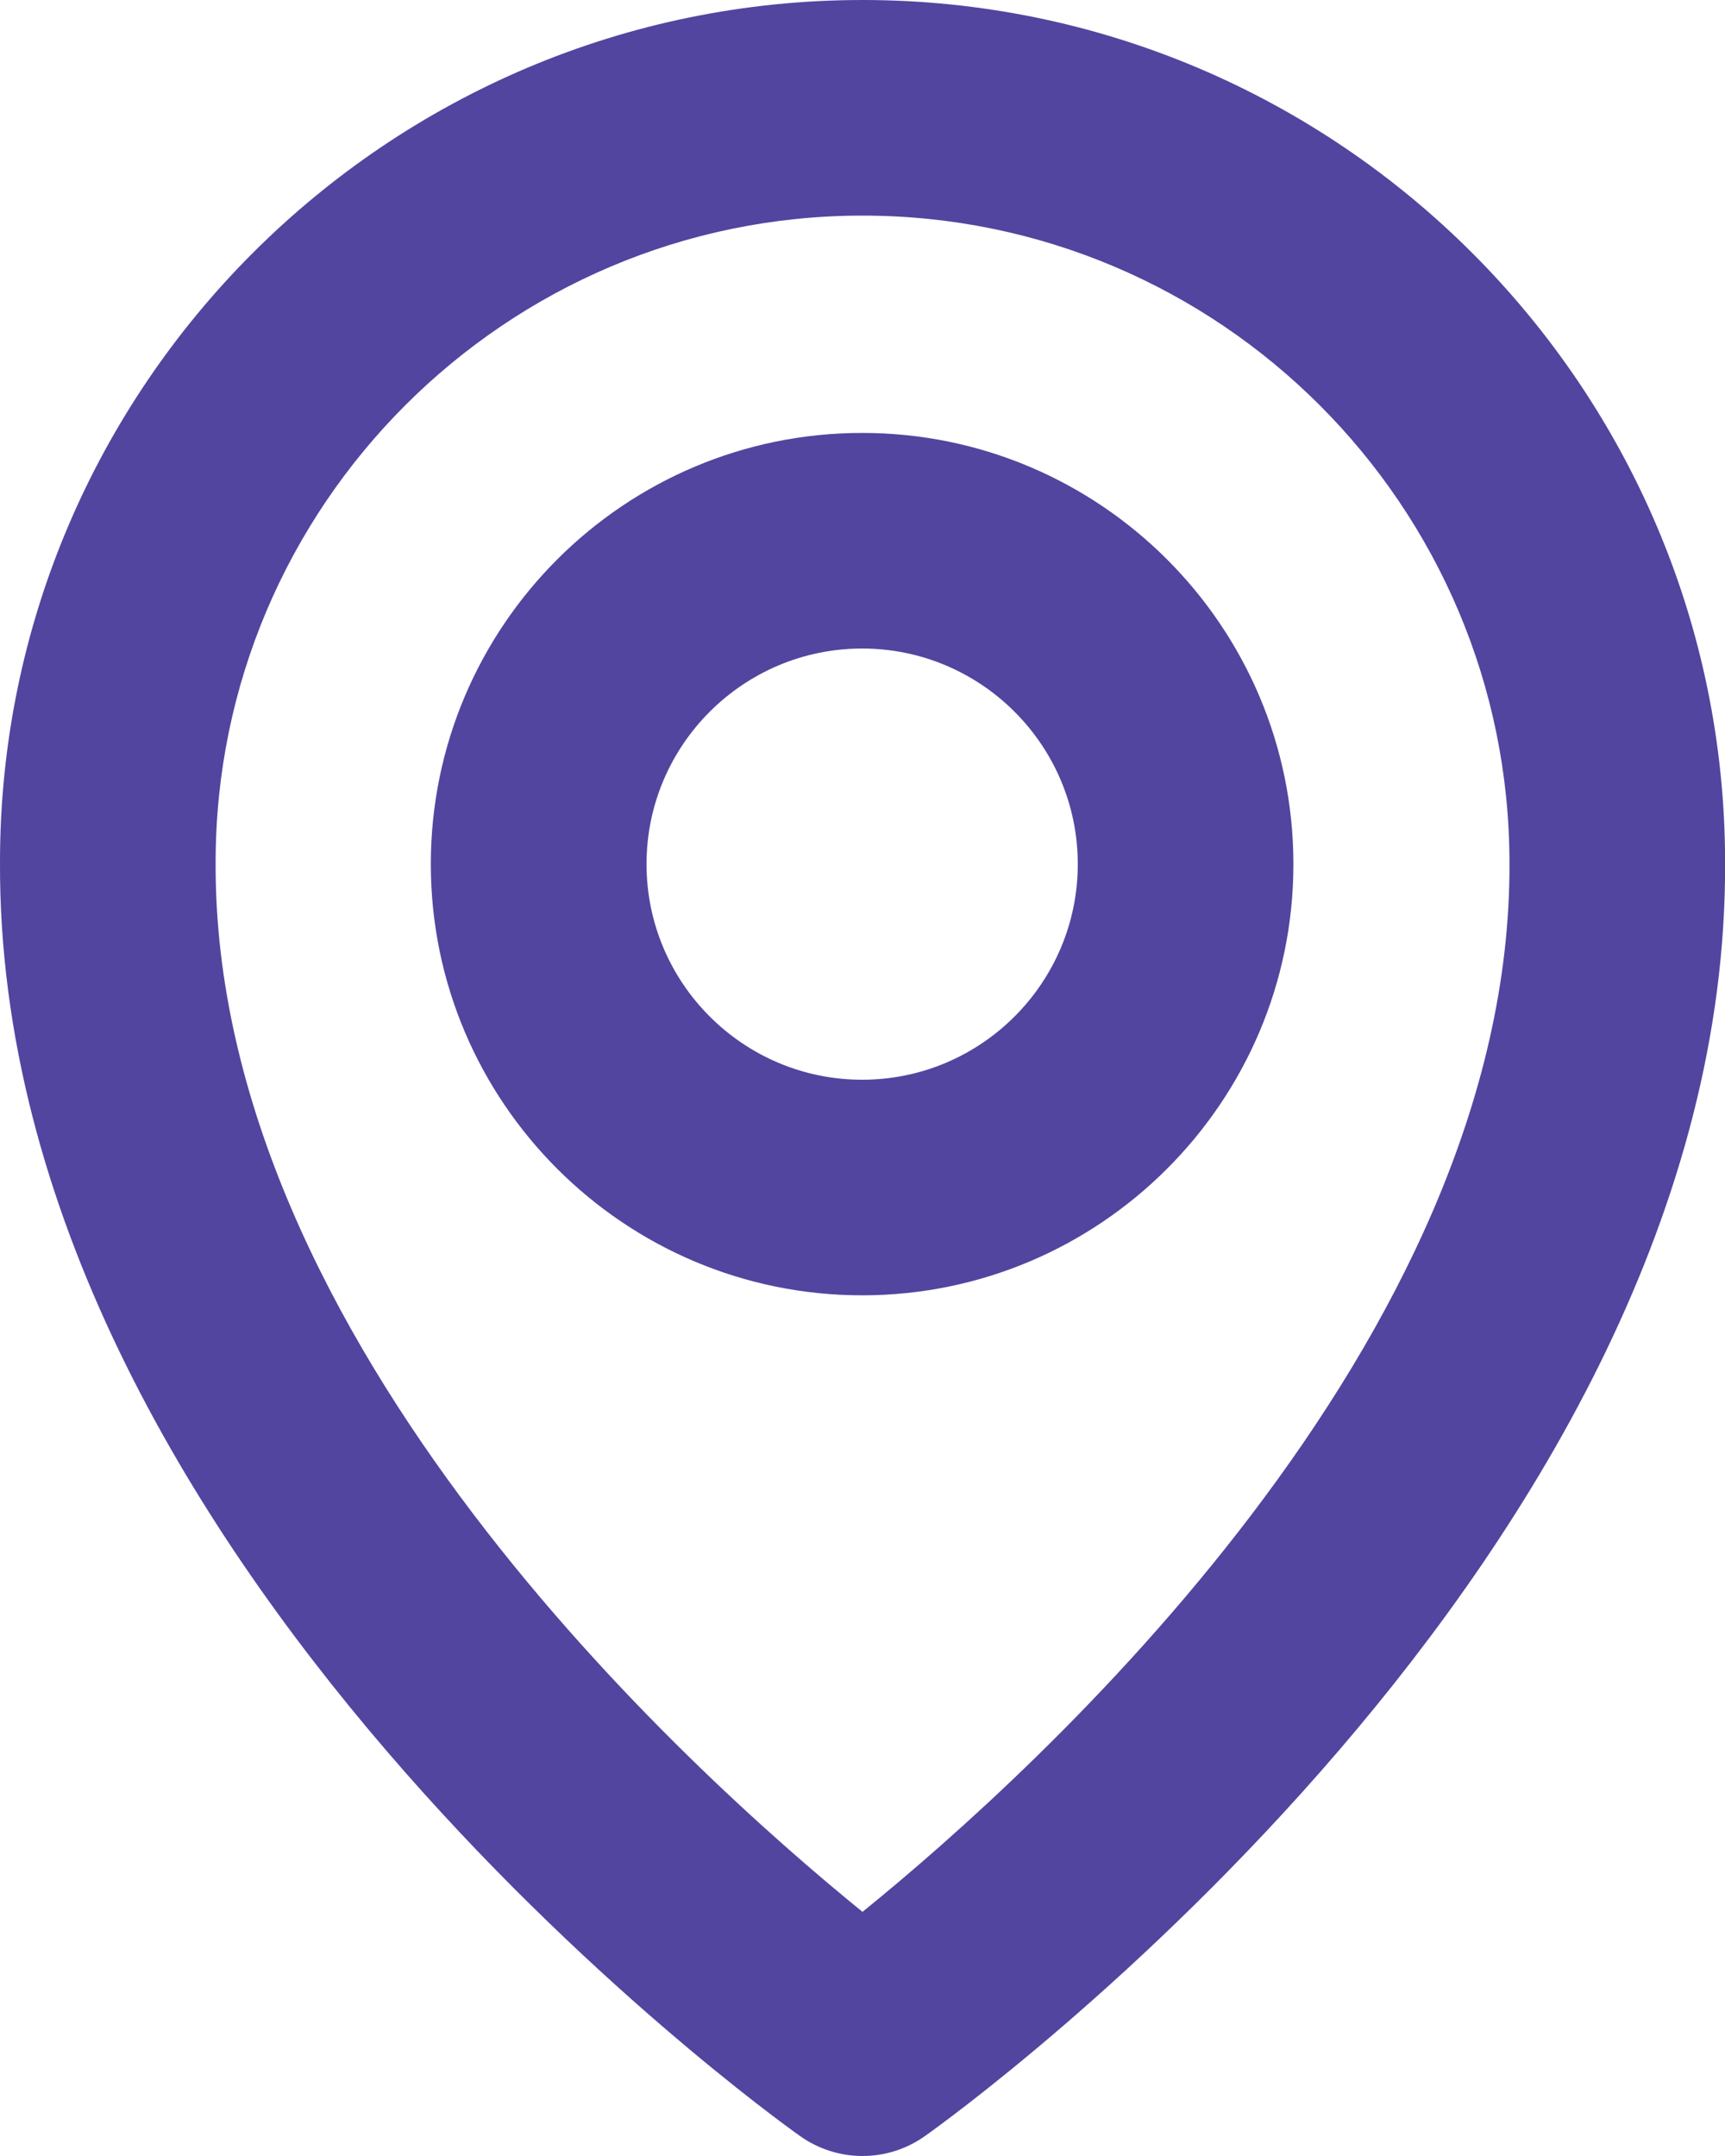 <svg width="20" height="25" viewBox="0 0 20 25" fill="none" xmlns="http://www.w3.org/2000/svg">
<path d="M9.996 15.02C12.753 15.02 14.996 12.777 14.996 10.02C14.996 7.262 12.753 5.02 9.996 5.02C7.238 5.02 4.995 7.262 4.995 10.02C4.995 12.777 7.238 15.02 9.996 15.02ZM9.996 7.52C11.374 7.52 12.496 8.641 12.496 10.02C12.496 11.399 11.374 12.52 9.996 12.52C8.617 12.52 7.496 11.399 7.496 10.02C7.496 8.641 8.617 7.52 9.996 7.52Z" fill="#52459F"/>
<path d="M9.275 24.768C9.487 24.919 9.741 25 10 25C10.26 25 10.514 24.919 10.725 24.768C11.105 24.5 20.037 18.051 20.001 10C20.001 4.486 15.514 0 10 0C4.487 0 0 4.486 0 9.994C-0.036 18.051 8.895 24.5 9.275 24.768ZM10 2.5C14.137 2.5 17.501 5.864 17.501 10.007C17.527 15.554 12.015 20.536 10 22.169C7.987 20.534 2.474 15.552 2.5 10C2.5 5.864 5.864 2.5 10 2.5Z" fill="#52459F"/>
</svg>
